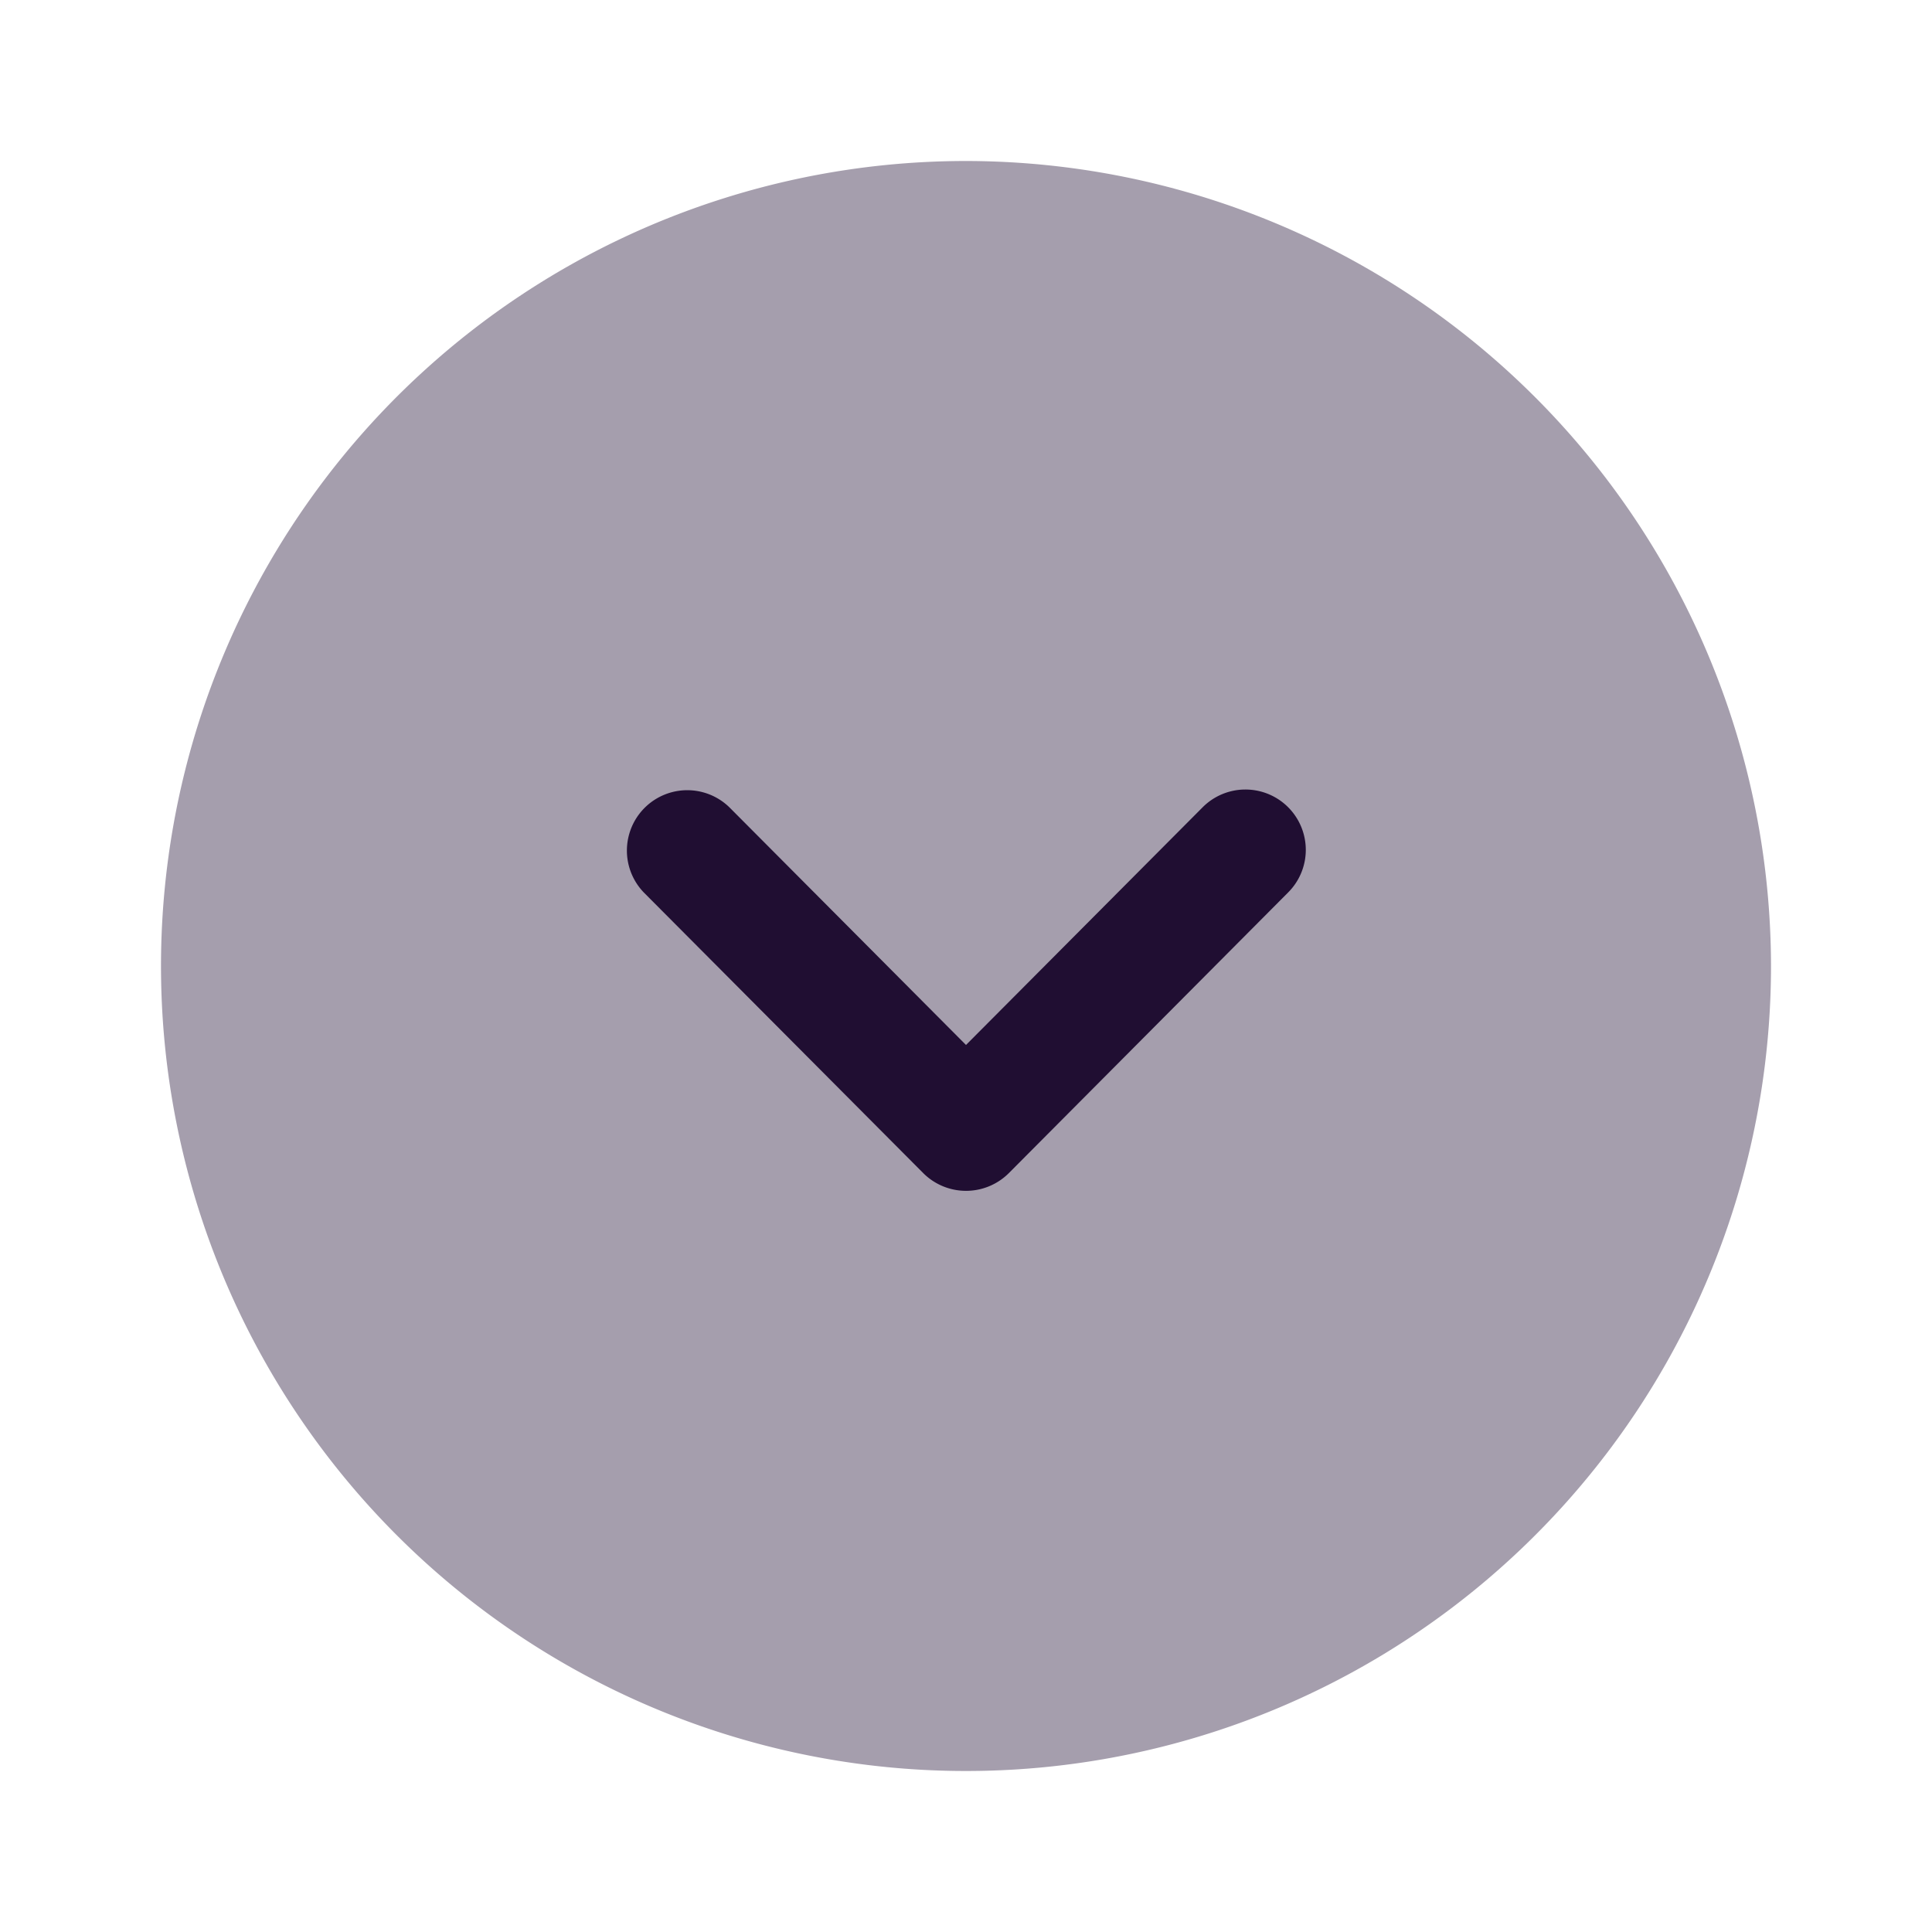 <svg data-name="Iconly/Bulk/Arrow - Down Circle" height="24" id="Iconly_Bulk_Arrow_-_Down_Circle" viewBox="0 0 24 24" width="24" xmlns="http://www.w3.org/2000/svg">
    <g data-name="Arrow - Down Circle" id="Arrow_-_Down_Circle" transform="translate(2 2)">
        <path d="M20,10A10,10,0,1,1,10,0,10.011,10.011,0,0,1,20,10" data-name="Fill 1" fill="#200e32" id="Fill_1" opacity="0.4" />
        <path d="M8.443.749a.747.747,0,0,1-.219.529L4.754,4.765a.752.752,0,0,1-1.063,0L.219,1.278A.75.75,0,0,1,1.282.22l2.94,2.953L7.162.22A.75.75,0,0,1,8.443.749" data-name="Fill 4" fill="#200e32"
            id="Fill_4" transform="translate(5.778 7.808)" />
    </g>
</svg>
